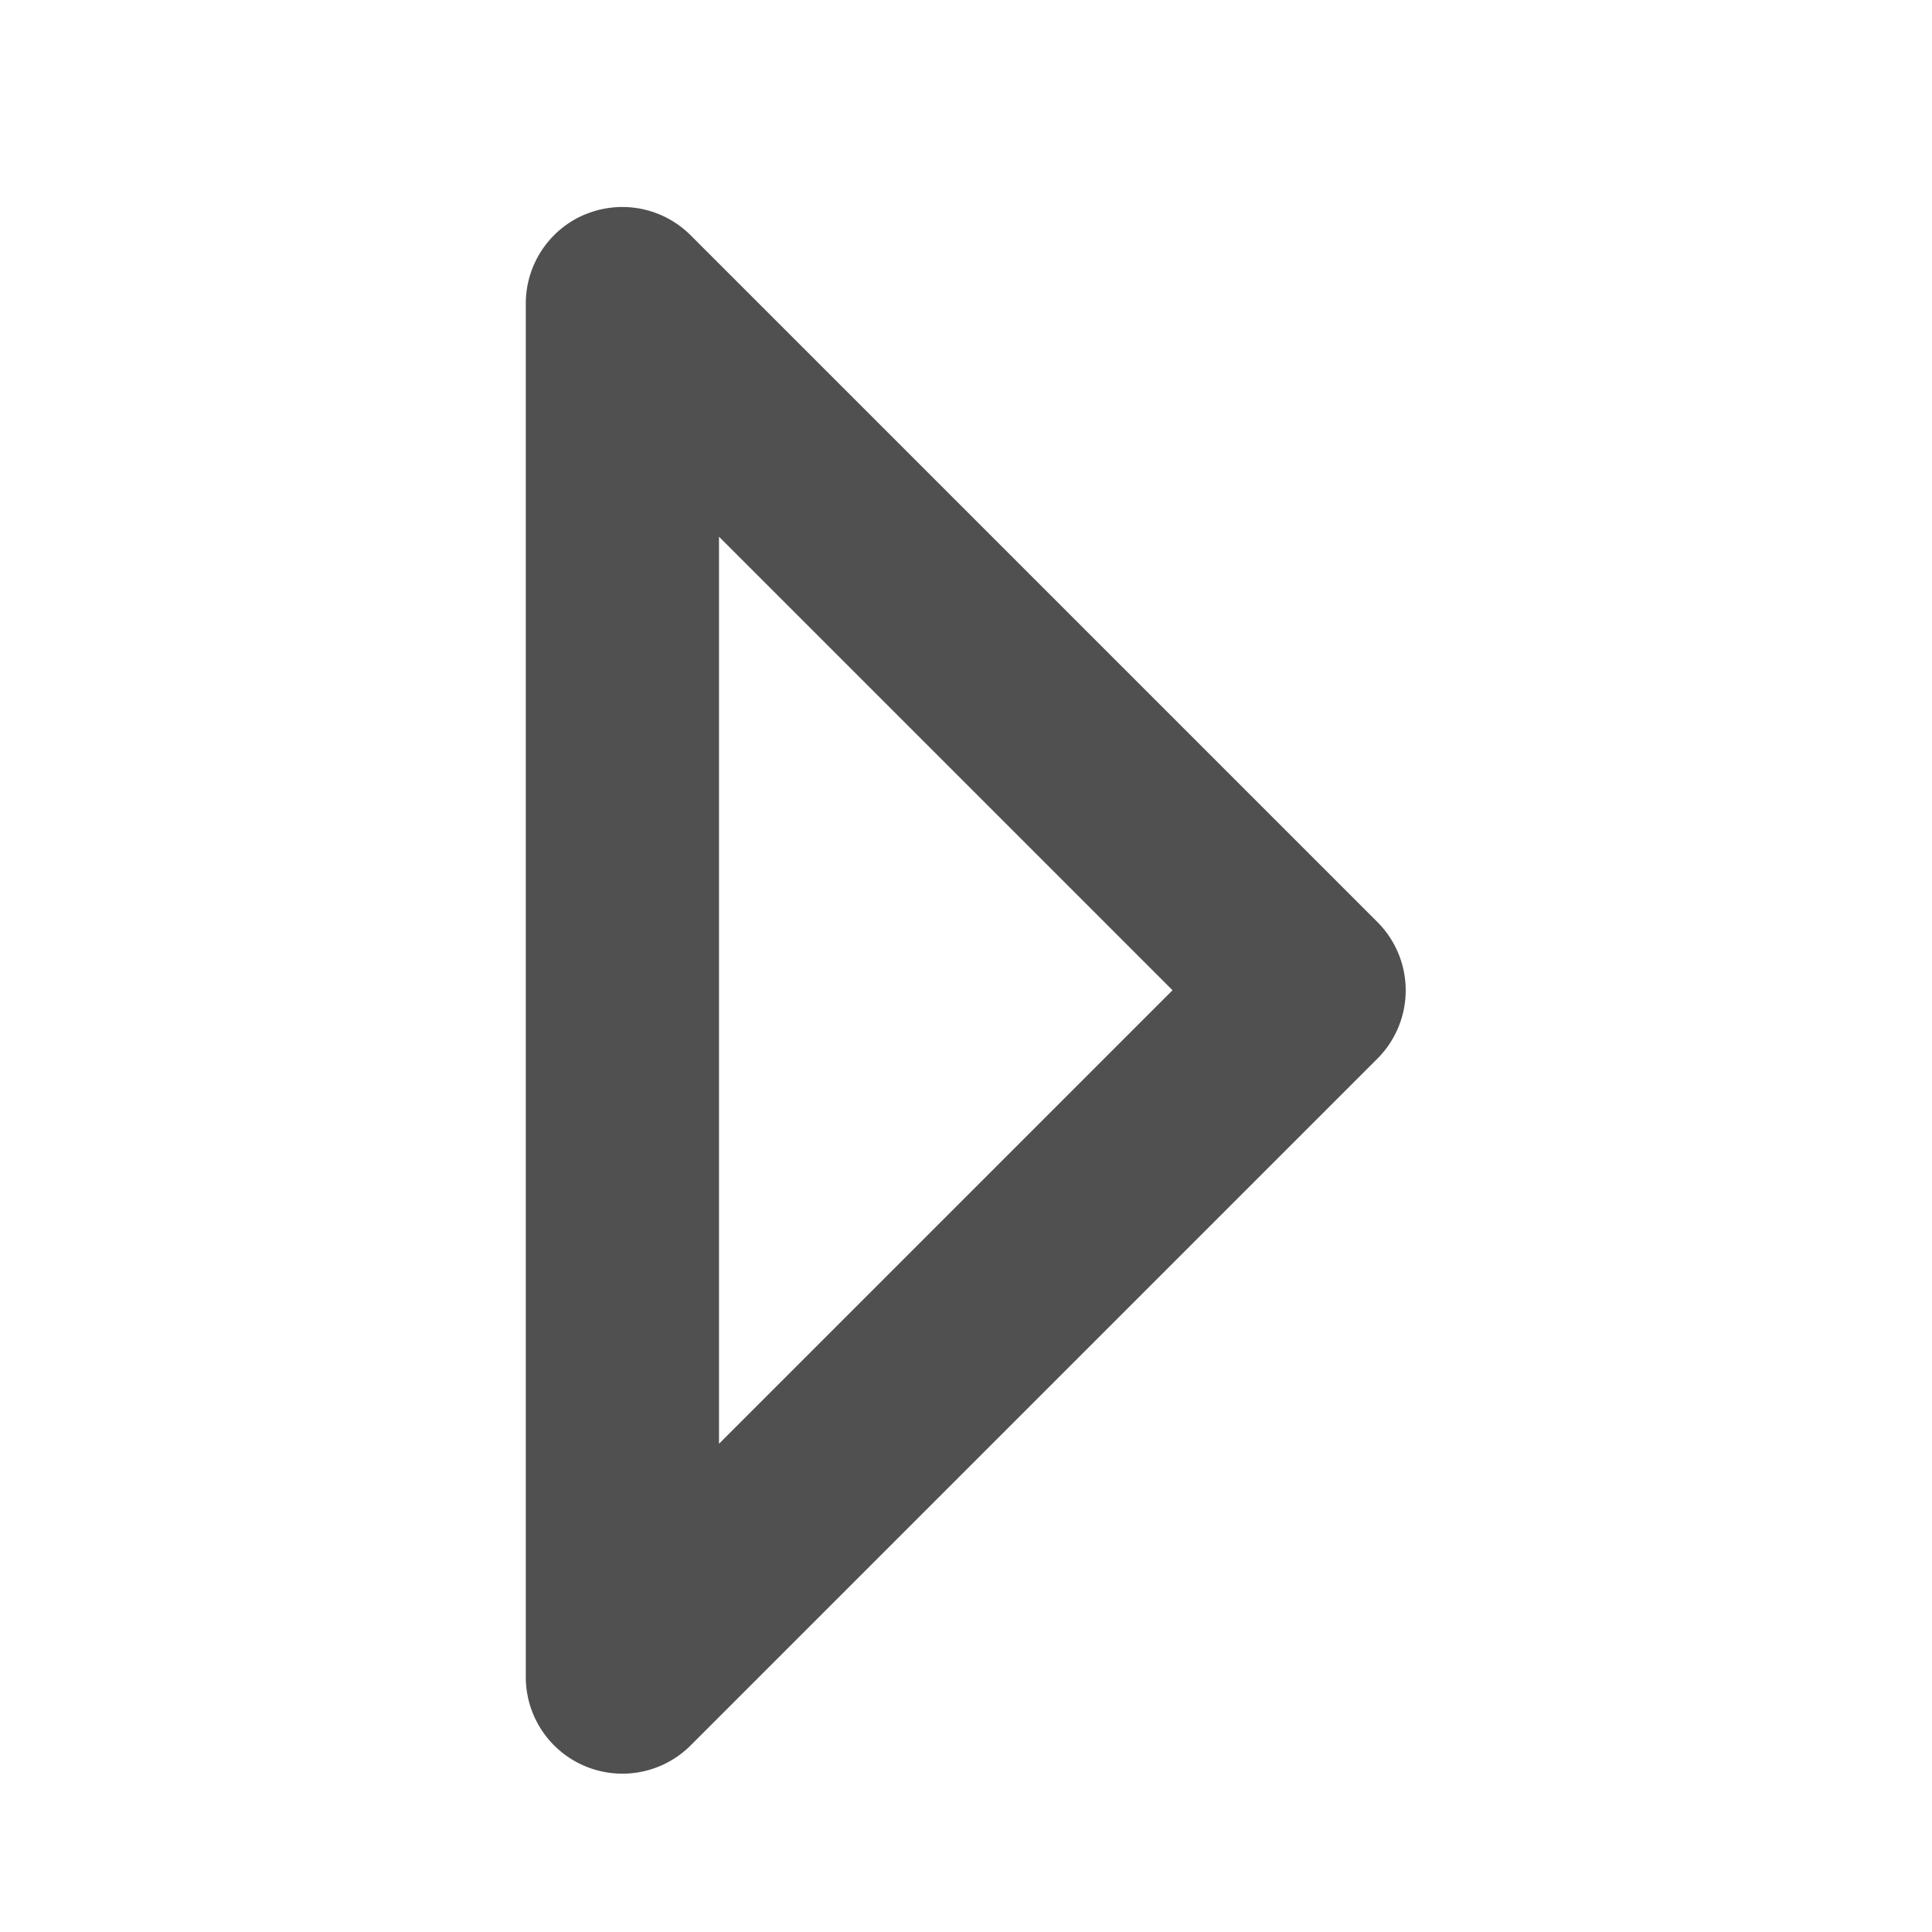 <svg width="21.333" height="21.333" version="1.1" viewBox="0 0 20 20" xmlns="http://www.w3.org/2000/svg"><path d="m6.06 2.218a1 1 0 0 0-0.617 0.924v14.219a1 1 0 0 0 0.293 0.707 1 1 0 0 0 0.707 0.293 1 1 0 0 0 0.707-0.293l7.109-7.109a1 1 0 0 0 0-1.414l-7.109-7.109a1 1 0 0 0-1.09-0.217zm1.383 3.338 4.695 4.695-4.695 4.695z" color="#000000" fill="#505050" fill-rule="evenodd" stroke-linecap="round" stroke-linejoin="round" style="-inkscape-stroke:none"/></svg>
